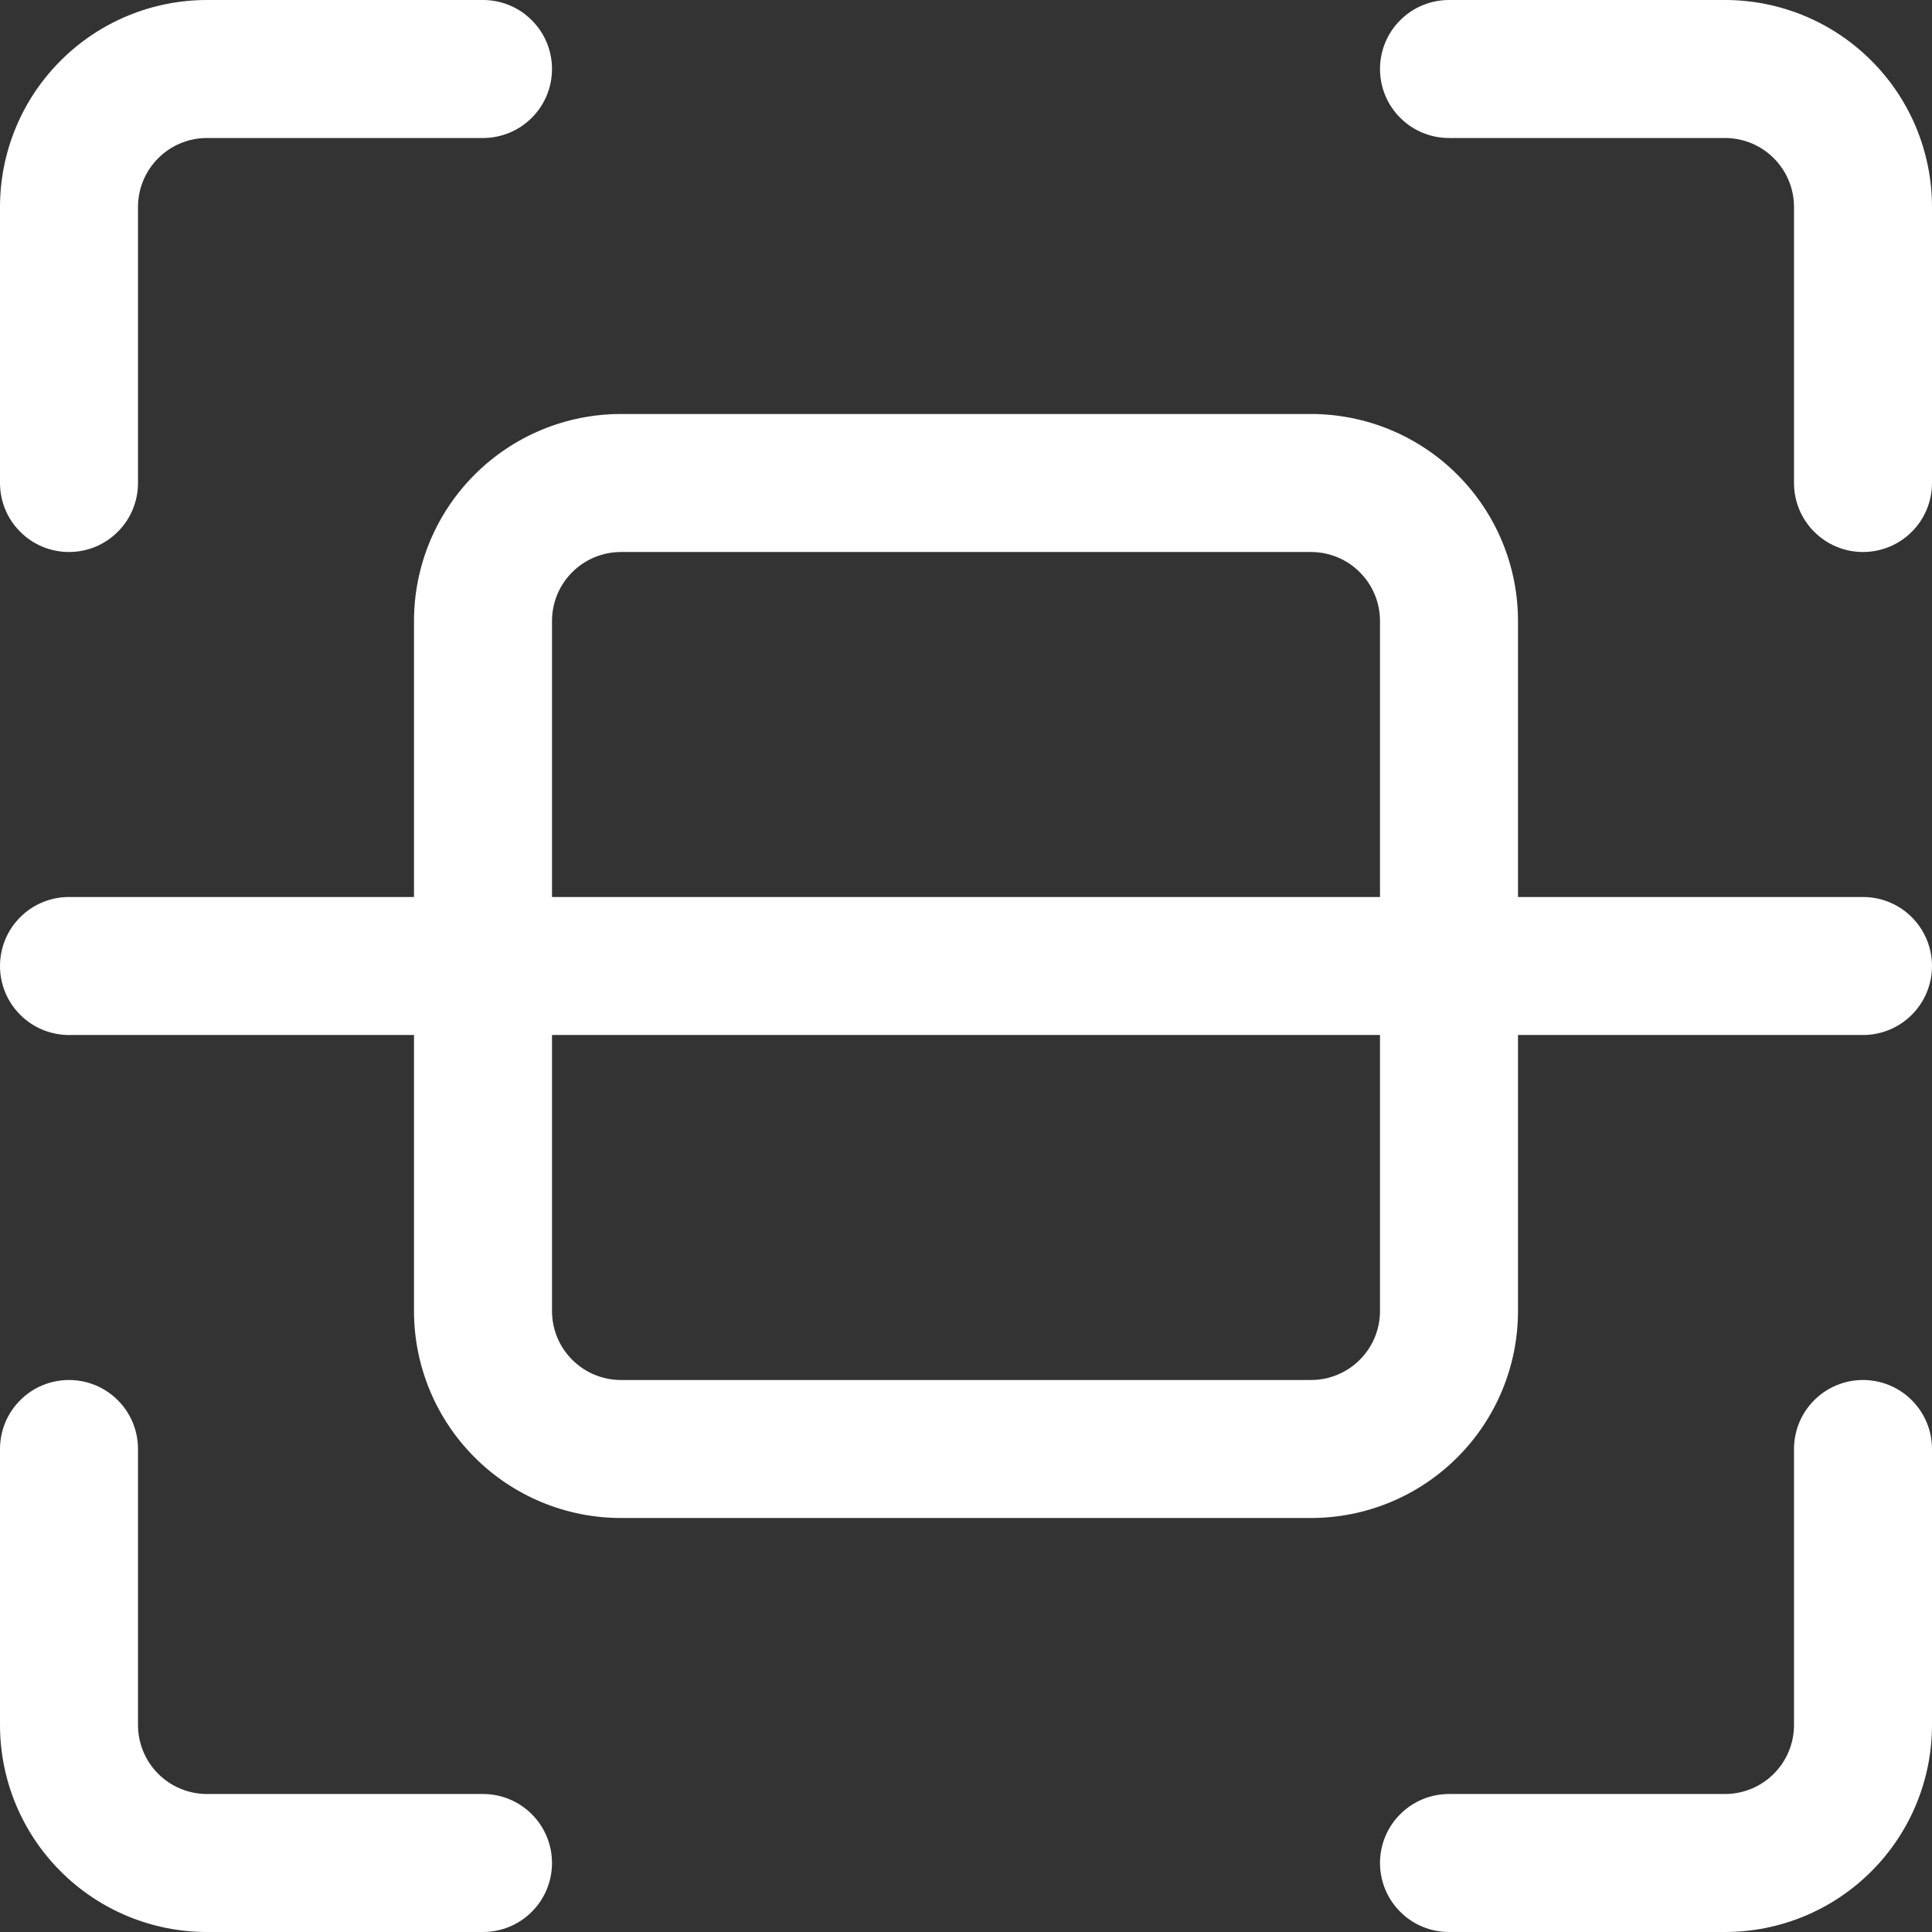 <svg width="28" height="28" viewBox="0 0 28 28" fill="none" xmlns="http://www.w3.org/2000/svg">
<rect x="0" y="0" width="28" height="28" fill="#333333" stroke="none"/>
<path d="M7 26H3C2.735 26 2.48 25.895 2.293 25.707C2.105 25.52 2 25.265 2 25V21C2 20.735 1.895 20.48 1.707 20.293C1.52 20.105 1.265 20 1 20C0.735 20 0.48 20.105 0.293 20.293C0.105 20.48 0 20.735 0 21V25C0 25.796 0.316 26.559 0.879 27.121C1.441 27.684 2.204 28 3 28H7C7.265 28 7.52 27.895 7.707 27.707C7.895 27.52 8 27.265 8 27C8 26.735 7.895 26.48 7.707 26.293C7.52 26.105 7.265 26 7 26Z" fill="white"/>
<path d="M27 20C26.735 20 26.48 20.105 26.293 20.293C26.105 20.48 26 20.735 26 21V25C26 25.265 25.895 25.52 25.707 25.707C25.52 25.895 25.265 26 25 26H21C20.735 26 20.48 26.105 20.293 26.293C20.105 26.48 20 26.735 20 27C20 27.265 20.105 27.52 20.293 27.707C20.48 27.895 20.735 28 21 28H25C25.796 28 26.559 27.684 27.121 27.121C27.684 26.559 28 25.796 28 25V21C28 20.735 27.895 20.48 27.707 20.293C27.52 20.105 27.265 20 27 20Z" fill="white"/>
<path d="M1 8C1.265 8 1.52 7.895 1.707 7.707C1.895 7.52 2 7.265 2 7V3C2 2.735 2.105 2.48 2.293 2.293C2.48 2.105 2.735 2 3 2H7C7.265 2 7.52 1.895 7.707 1.707C7.895 1.52 8 1.265 8 1C8 0.735 7.895 0.48 7.707 0.293C7.52 0.105 7.265 0 7 0H3C2.204 0 1.441 0.316 0.879 0.879C0.316 1.441 0 2.204 0 3V7C0 7.265 0.105 7.52 0.293 7.707C0.48 7.895 0.735 8 1 8Z" fill="white"/>
<path d="M25 0H21C20.735 0 20.48 0.105 20.293 0.293C20.105 0.48 20 0.735 20 1C20 1.265 20.105 1.52 20.293 1.707C20.48 1.895 20.735 2 21 2H25C25.265 2 25.52 2.105 25.707 2.293C25.895 2.48 26 2.735 26 3V7C26 7.265 26.105 7.52 26.293 7.707C26.48 7.895 26.735 8 27 8C27.265 8 27.52 7.895 27.707 7.707C27.895 7.52 28 7.265 28 7V3C28 2.204 27.684 1.441 27.121 0.879C26.559 0.316 25.796 0 25 0Z" fill="white"/>
<path d="M27 13H22V9C22 8.204 21.684 7.441 21.121 6.879C20.559 6.316 19.796 6 19 6H9C8.204 6 7.441 6.316 6.879 6.879C6.316 7.441 6 8.204 6 9V13H1C0.735 13 0.48 13.105 0.293 13.293C0.105 13.48 0 13.735 0 14C0 14.265 0.105 14.52 0.293 14.707C0.48 14.895 0.735 15 1 15H6V19C6 19.796 6.316 20.559 6.879 21.121C7.441 21.684 8.204 22 9 22H19C19.796 22 20.559 21.684 21.121 21.121C21.684 20.559 22 19.796 22 19V15H27C27.265 15 27.52 14.895 27.707 14.707C27.895 14.52 28 14.265 28 14C28 13.735 27.895 13.48 27.707 13.293C27.52 13.105 27.265 13 27 13ZM8 9C8 8.735 8.105 8.48 8.293 8.293C8.48 8.105 8.735 8 9 8H19C19.265 8 19.52 8.105 19.707 8.293C19.895 8.48 20 8.735 20 9V13H8V9ZM20 19C20 19.265 19.895 19.52 19.707 19.707C19.52 19.895 19.265 20 19 20H9C8.735 20 8.48 19.895 8.293 19.707C8.105 19.52 8 19.265 8 19V15H20V19Z" fill="white"/>
</svg>
